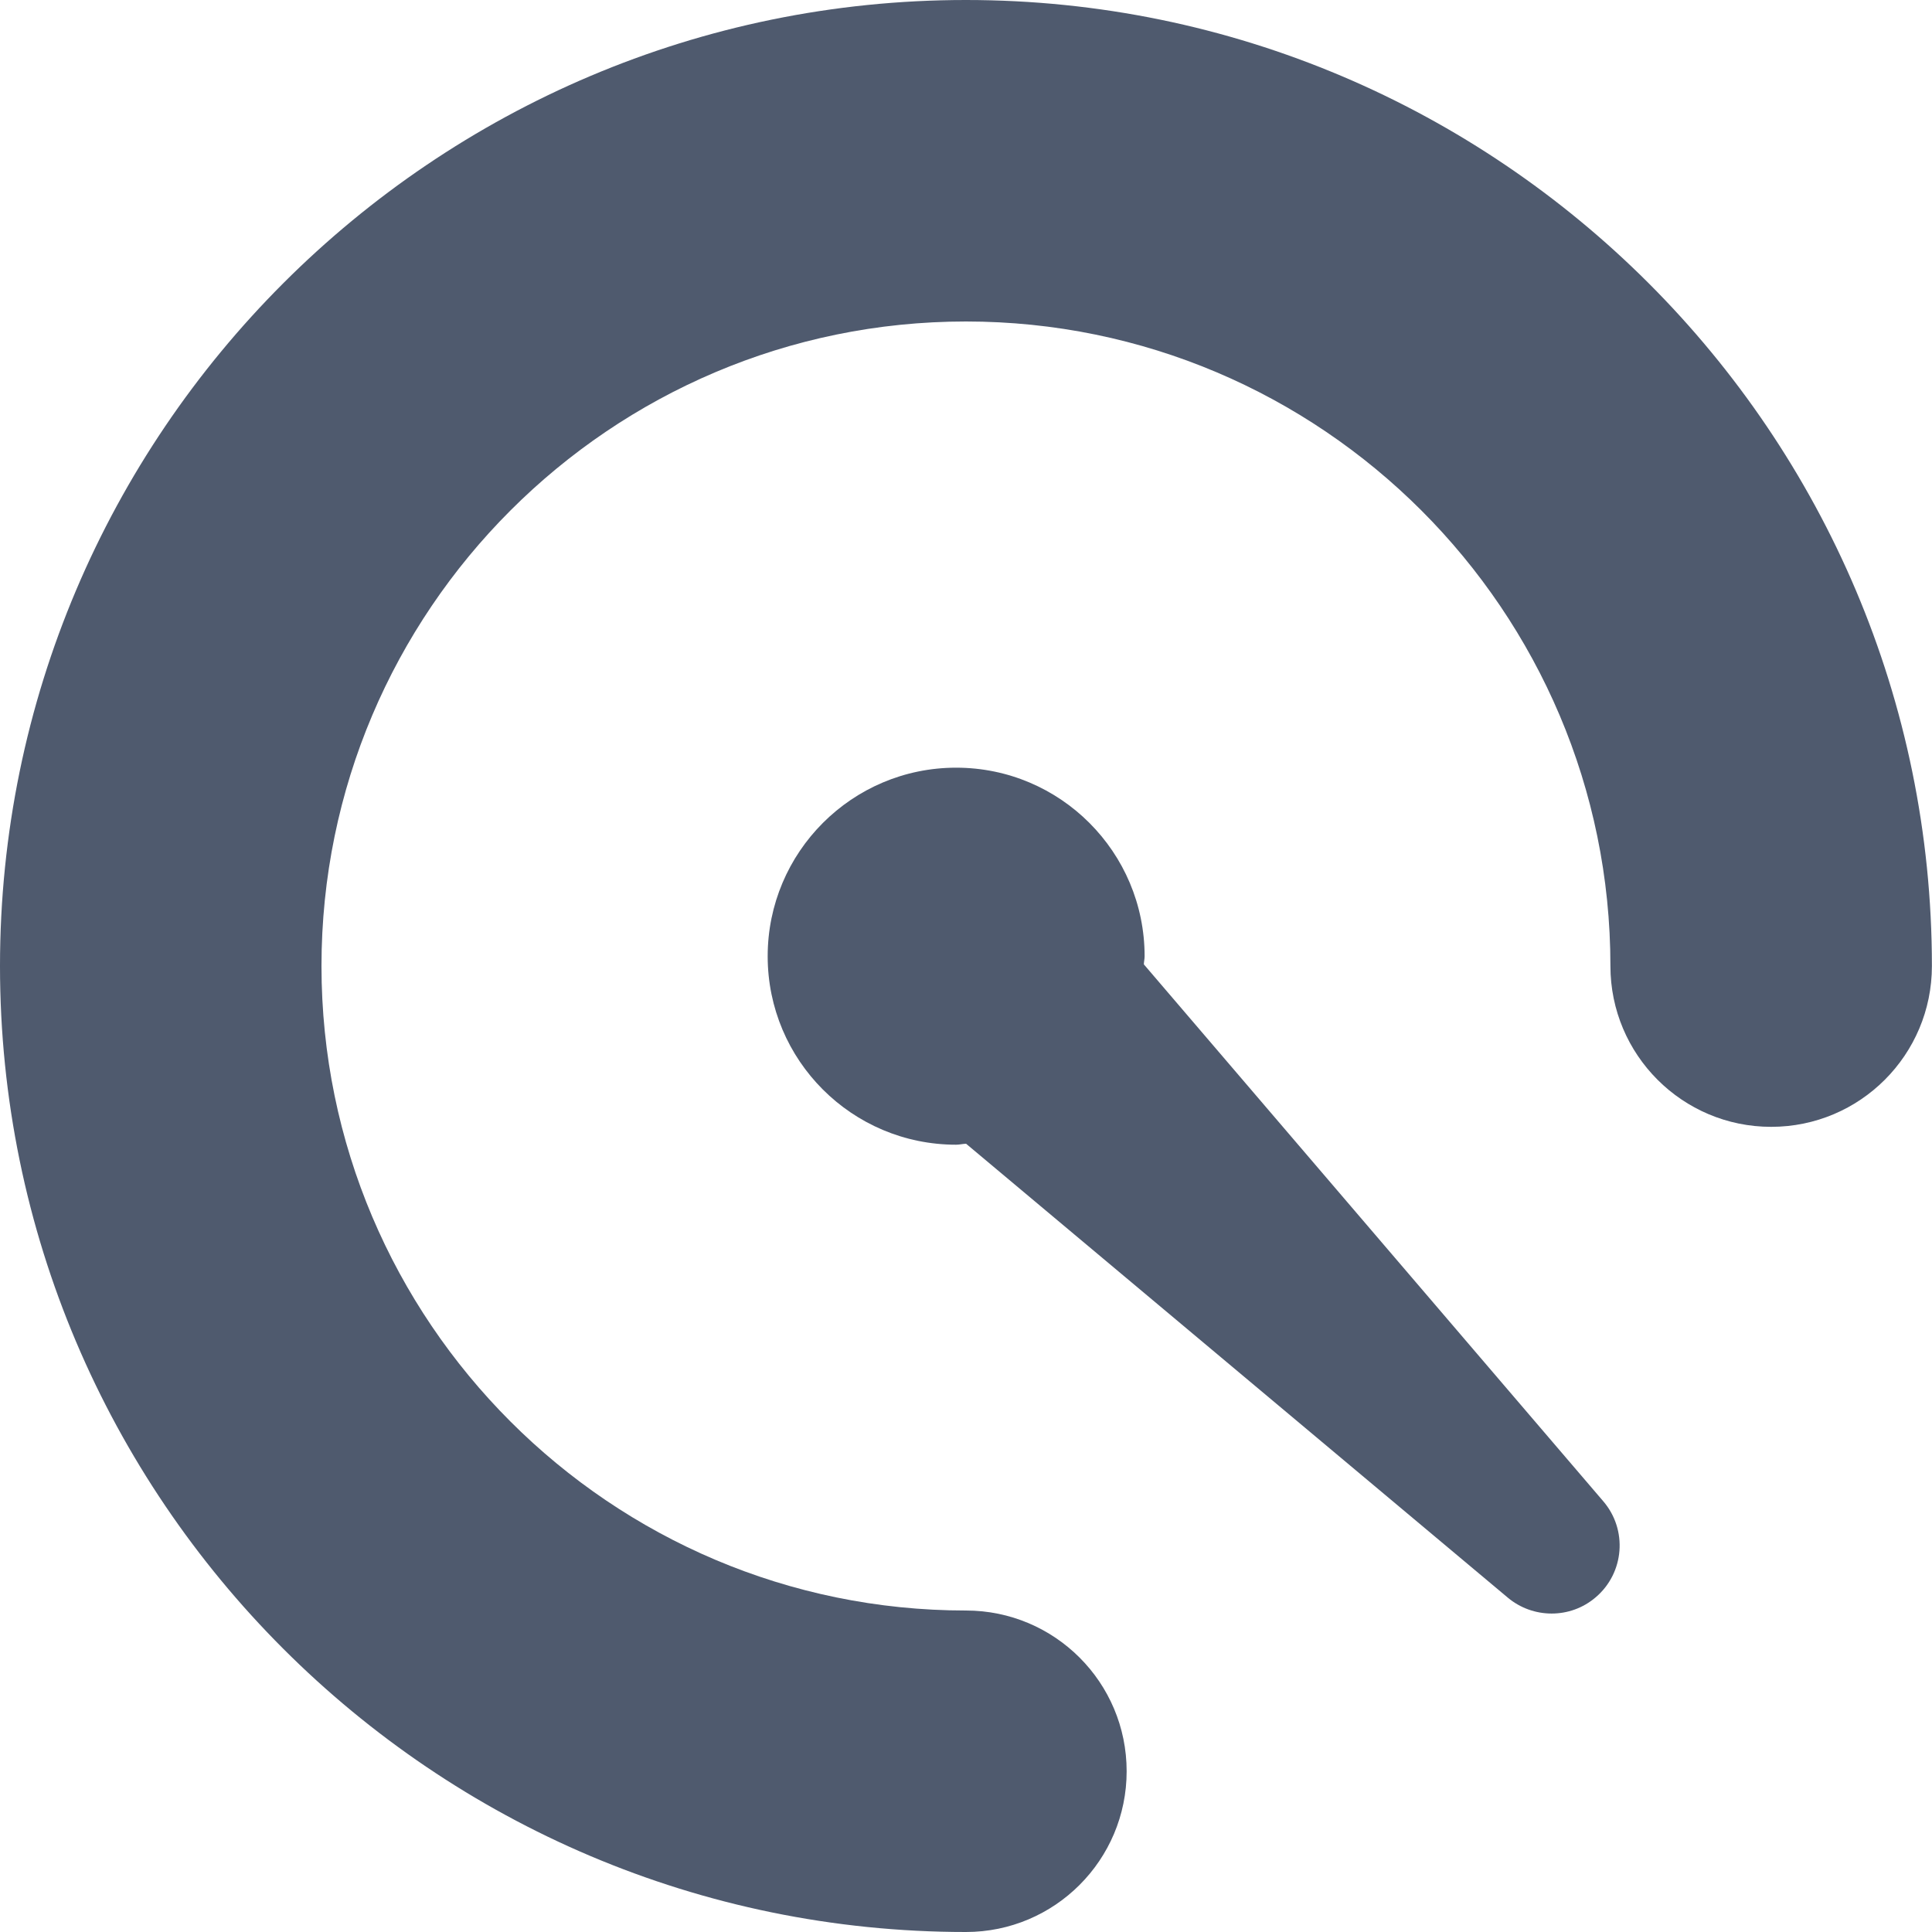 <svg width="20" height="20" viewBox="0 0 20 20" fill="none" xmlns="http://www.w3.org/2000/svg">
<path d="M9.999 0C4.486 0 0 4.486 0 10C0 15.514 4.486 20 9.999 20C10.919 20 11.663 19.254 11.663 18.336C11.663 17.417 10.919 16.672 9.999 16.672C6.321 16.672 3.328 13.679 3.328 10C3.328 6.321 6.321 3.328 9.999 3.328C13.677 3.328 16.671 6.321 16.671 10C16.671 10.919 17.416 11.665 18.335 11.665C19.255 11.665 19.999 10.919 19.999 10C19.999 4.486 15.514 0 9.999 0Z" fill="#4F5A6E"/>
<path d="M11.841 9.983C11.842 9.954 11.849 9.927 11.849 9.899C11.849 8.822 10.976 7.947 9.898 7.947C8.82 7.947 7.947 8.822 7.947 9.899C7.947 10.977 8.82 11.85 9.898 11.85C9.933 11.85 9.965 11.841 10.001 11.84L15.609 16.539C15.868 16.756 16.255 16.762 16.52 16.534C16.816 16.281 16.85 15.836 16.597 15.541L11.841 9.983Z" fill="#4F5A6E"/>
</svg>
